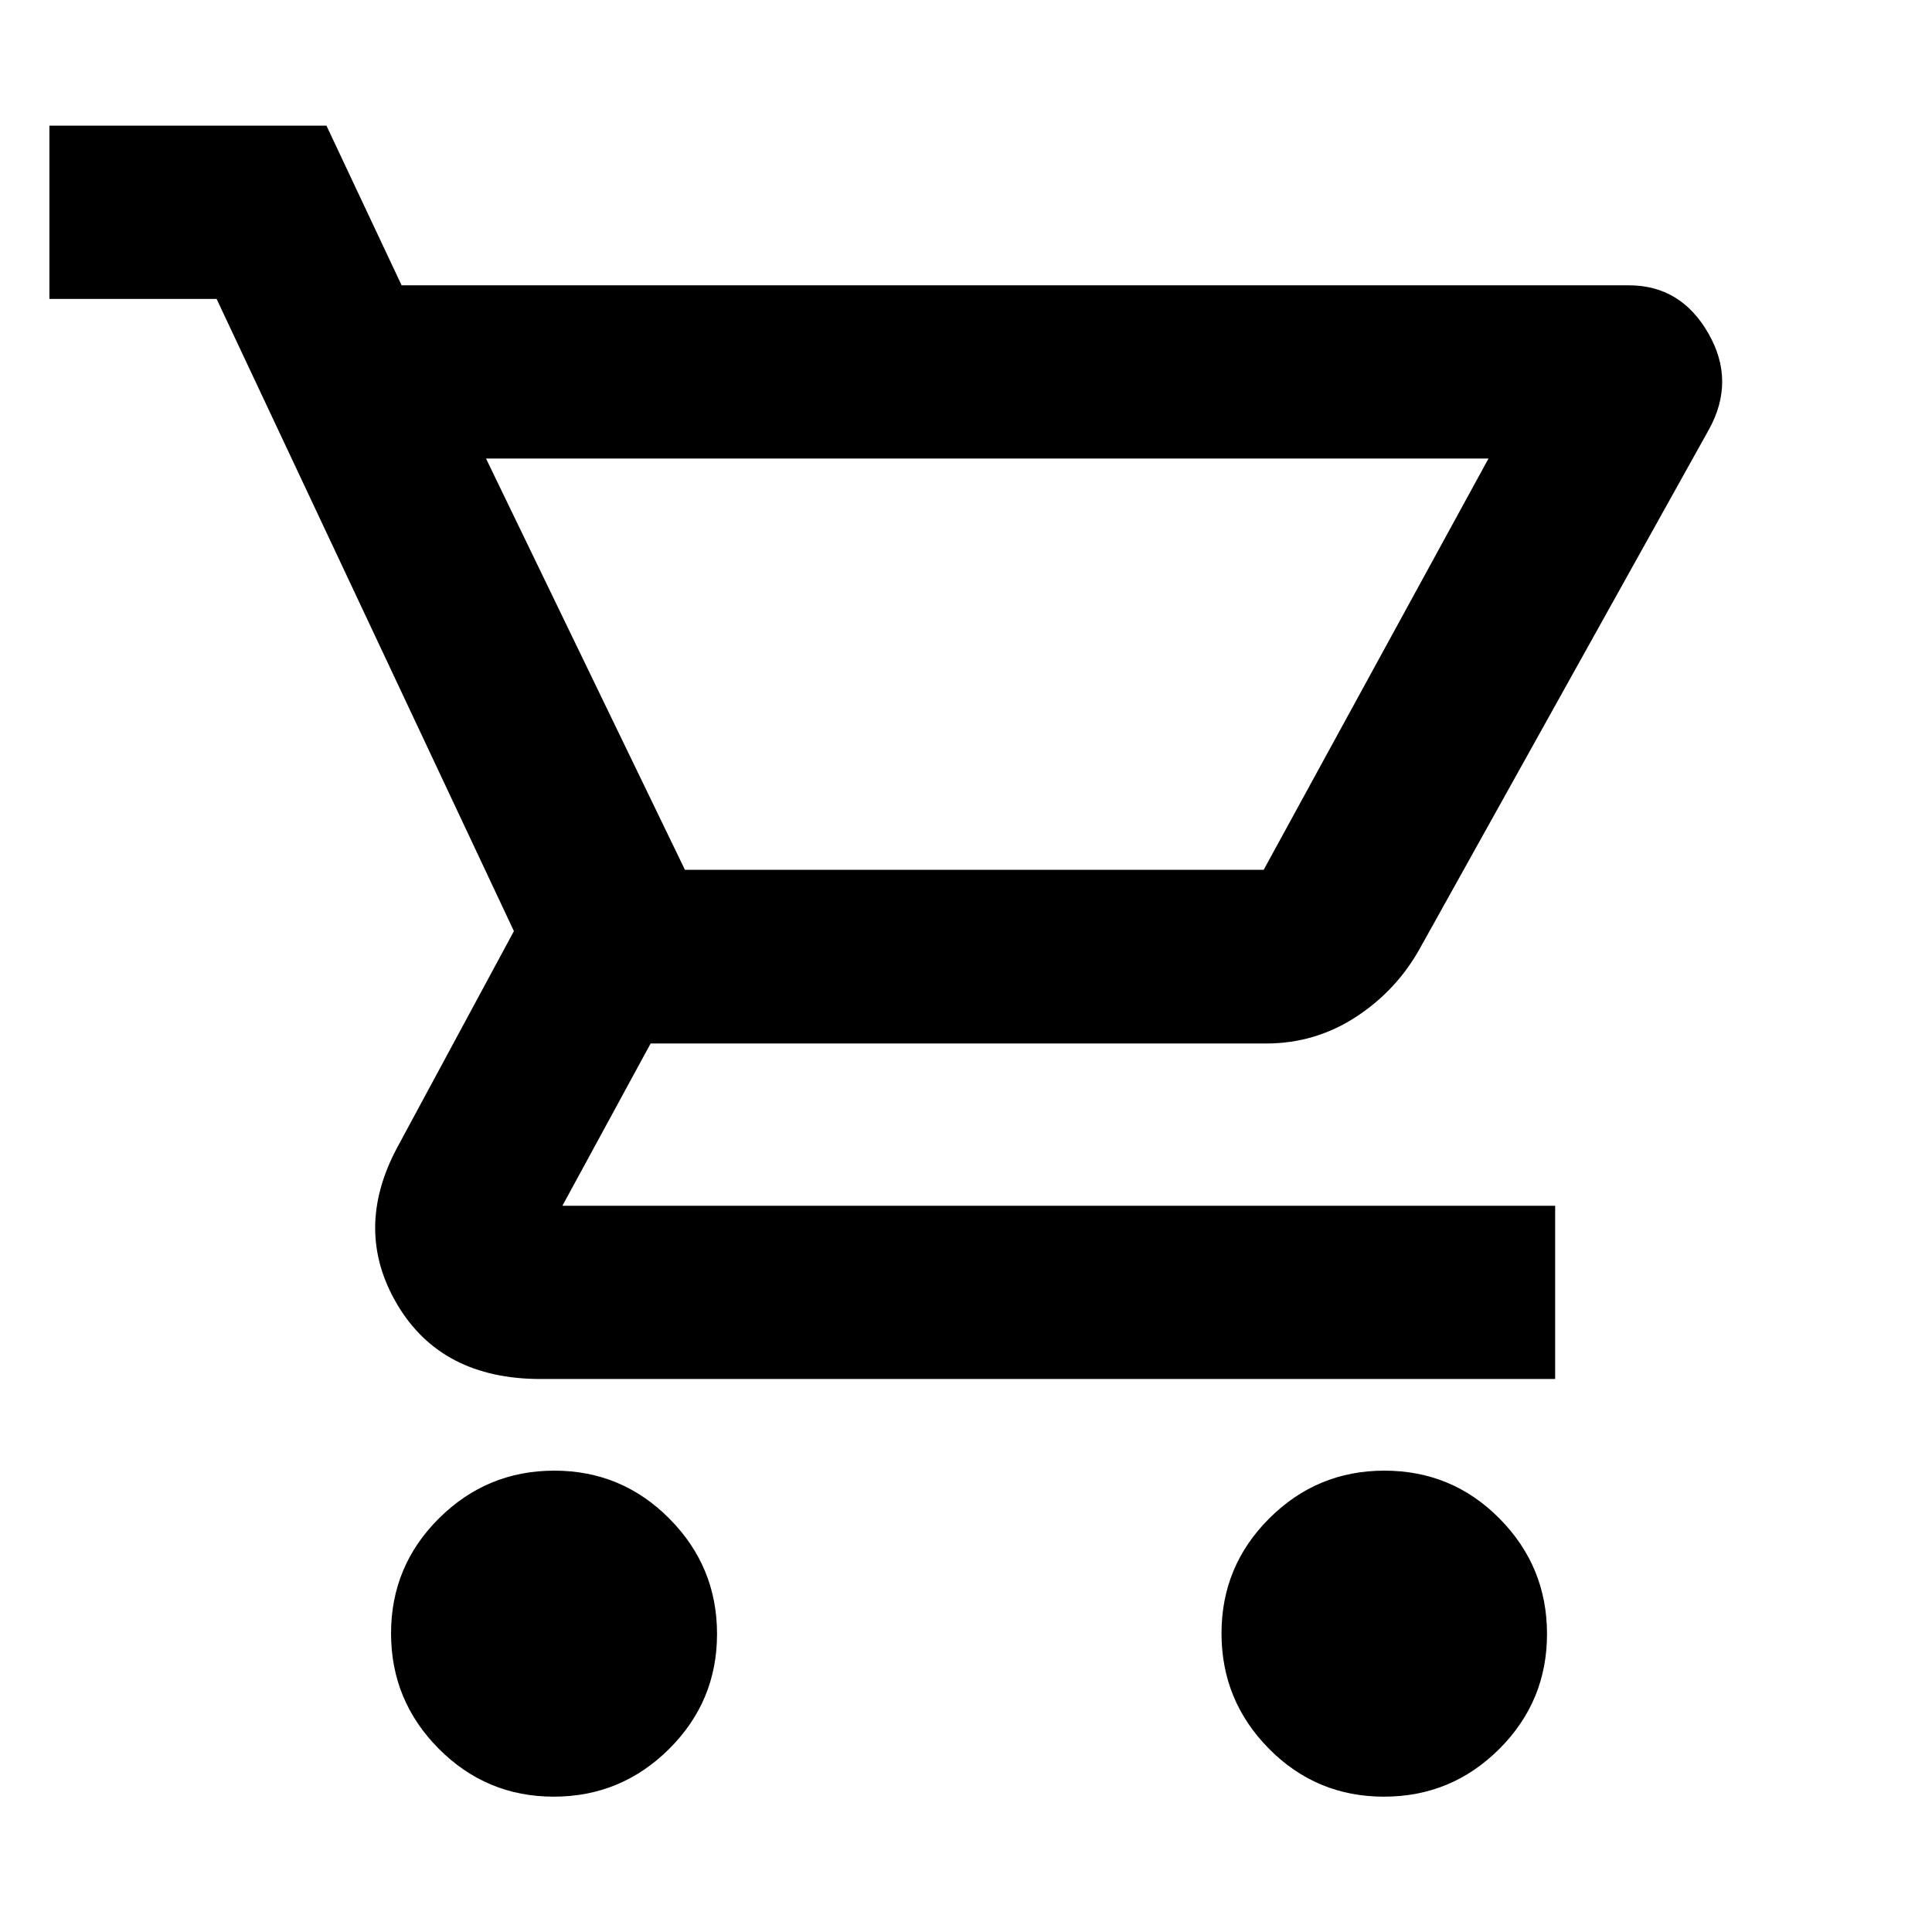 <svg xmlns="http://www.w3.org/2000/svg" height="40" viewBox="0 -960 960 960" width="40"><path d="M275.14-67.25q-33.47 0-57.15-23.84t-23.68-57.31q0-33.48 23.83-57.16 23.84-23.68 57.32-23.68 33.47 0 57.15 23.84t23.68 57.31q0 33.48-23.84 57.16t-57.31 23.68Zm412.51 0q-33.57 0-57.13-23.84-23.56-23.84-23.56-57.31 0-33.48 23.77-57.16t57.16-23.68q33.69 0 57.25 23.84 23.56 23.84 23.56 57.31 0 33.48-23.73 57.16-23.74 23.68-57.32 23.68ZM241.5-732.15l98.84 204.35h287.58l111.7-204.35H241.5Zm-41.94-86.07h609.9q25.69 0 39.38 23.79 13.68 23.78.25 47.97L705.85-489.3q-11.63 21.23-31.95 34.52-20.33 13.29-44.81 13.29h-305.8l-43.84 80.64h493.3v86.07H268.63q-49.29 0-71.23-37.01-21.94-37.02-.04-77.99l58-107.55-147.74-314.15H24.55v-86.07h137.67l37.34 79.33ZM340.34-527.8h287.58-287.58Z"/></svg>